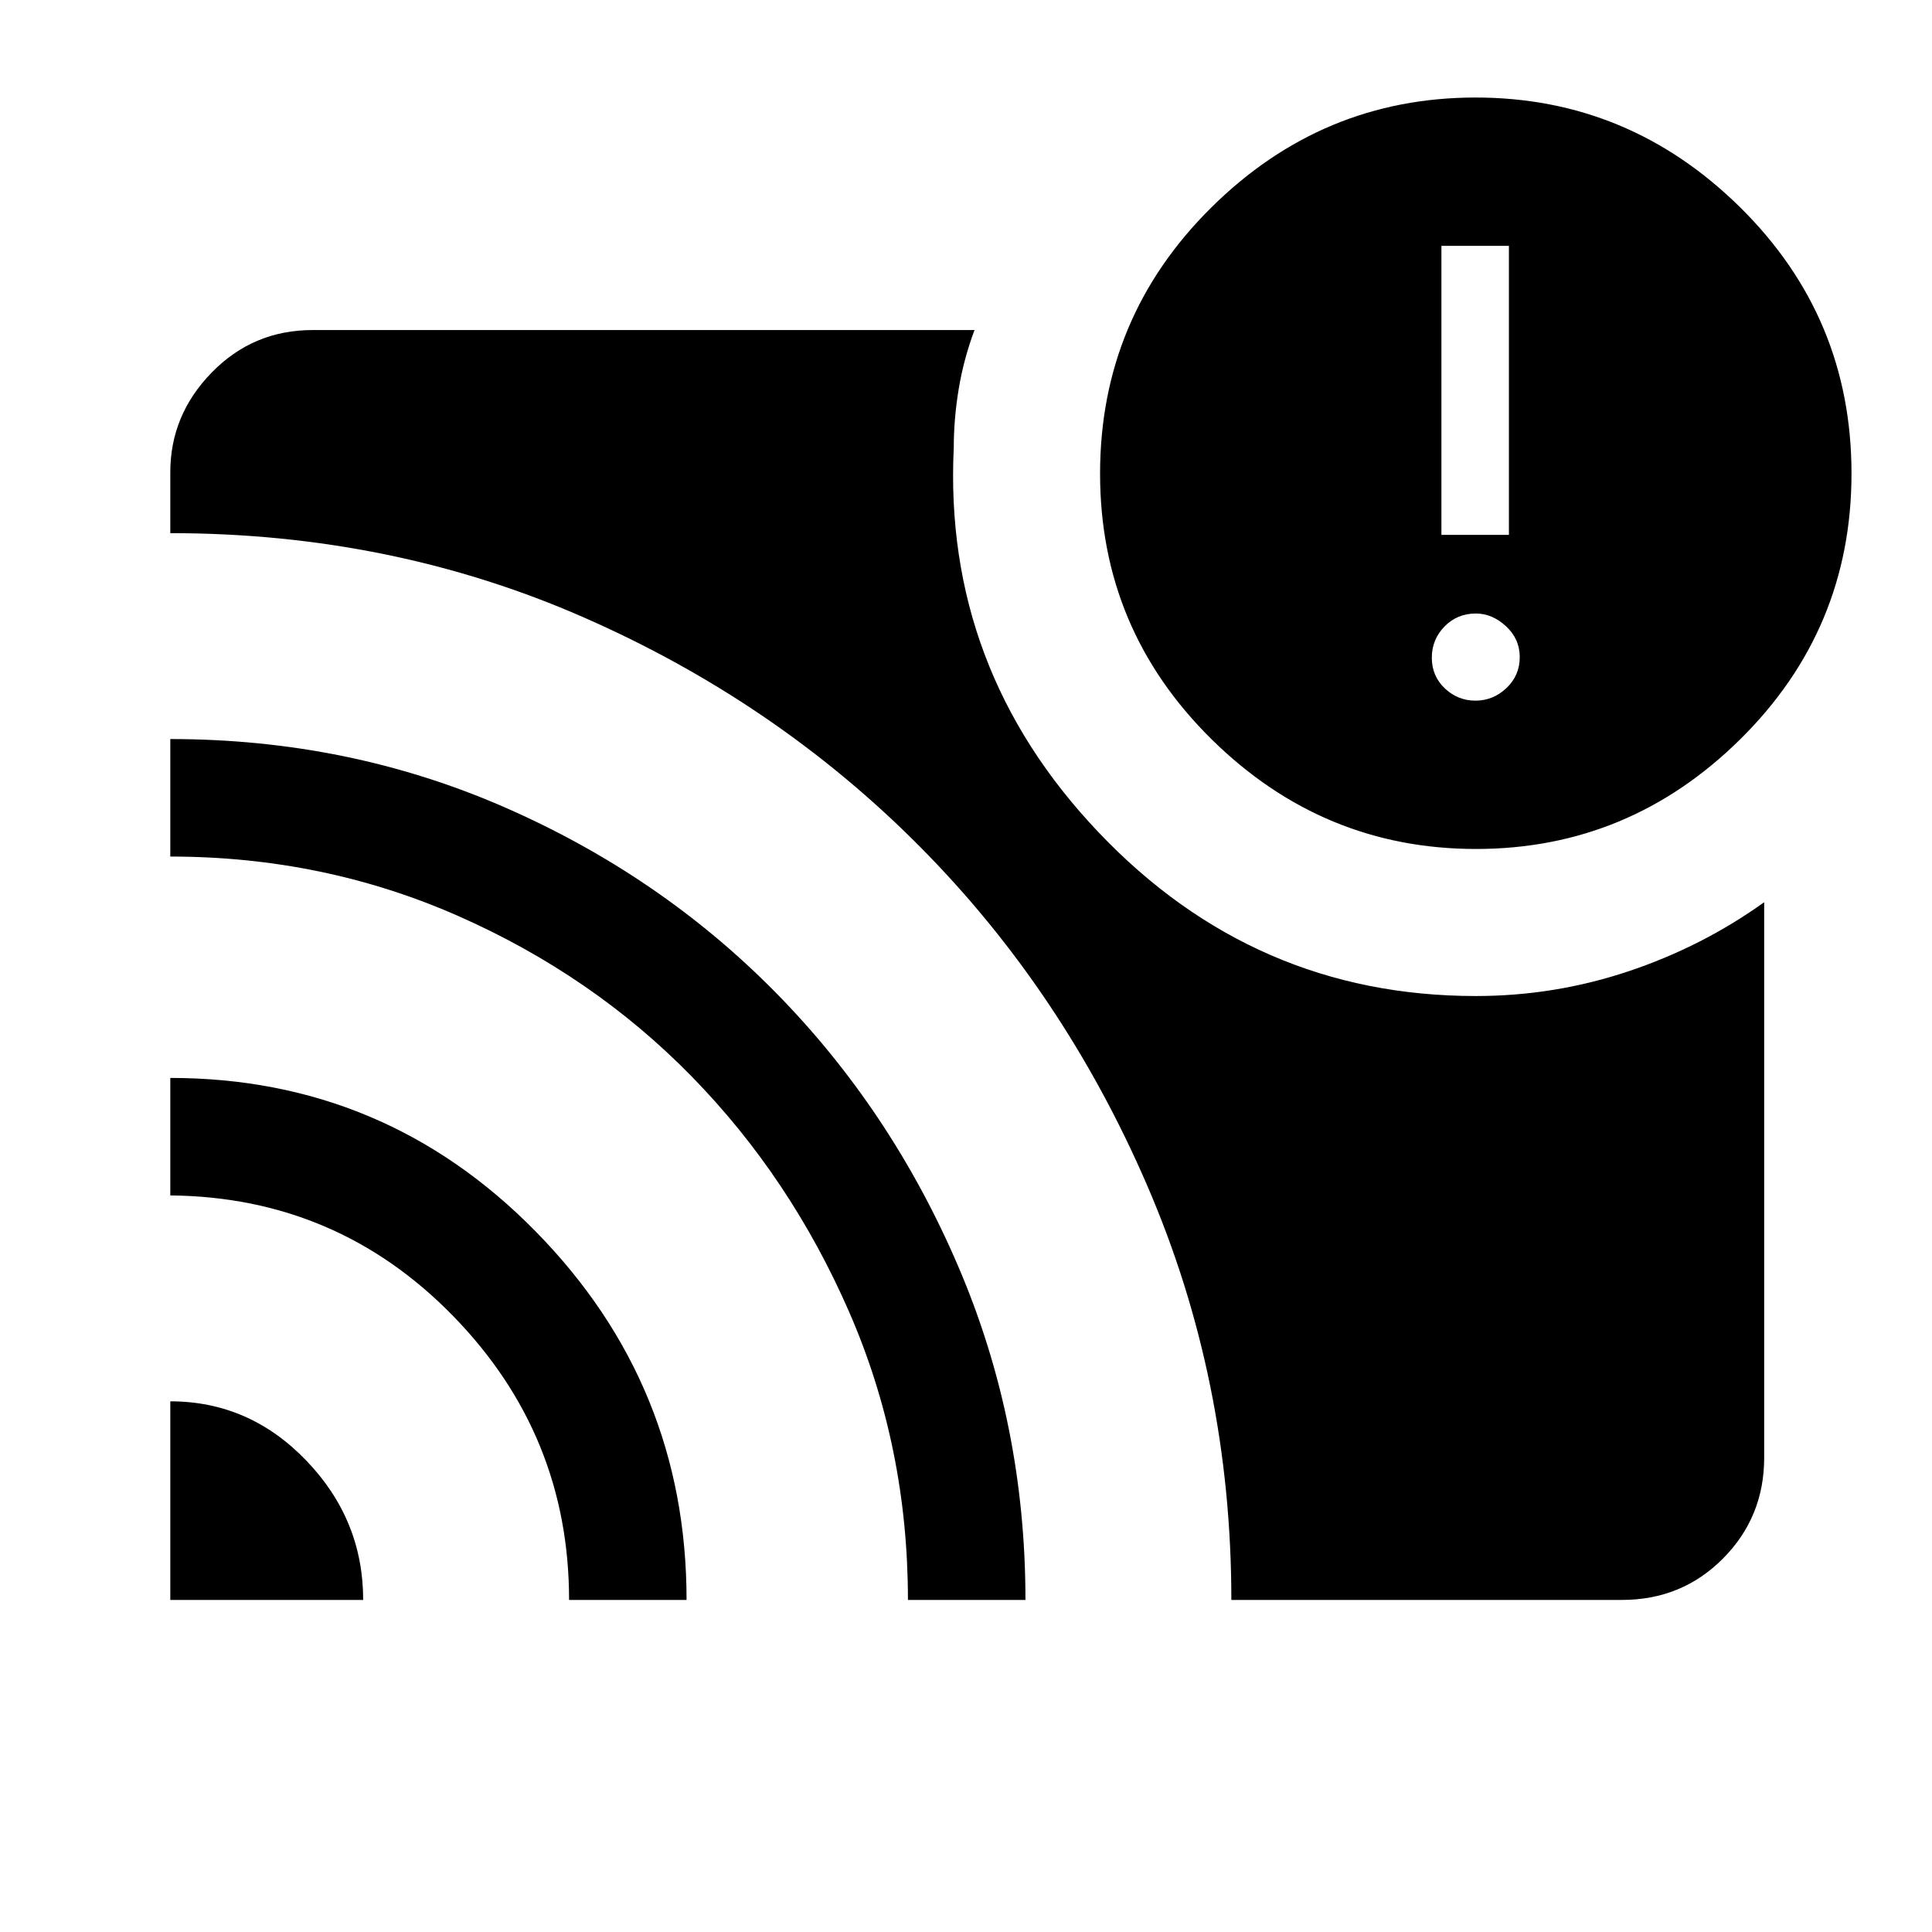 <svg xmlns="http://www.w3.org/2000/svg" height="48" viewBox="0 -960 960 960" width="48"><path d="M84.62-263.69q39.26 0 67.55 29.41T180.46-165H84.62v-98.69Zm0-160.69q106.66 0 181.6 76.33 74.93 76.33 74.93 183.05h-58.38q0-82.03-57.66-141.13-57.67-59.1-140.49-59.87v-58.38Zm0-168.39q88.41 0 165.85 33.79t134.88 92.08q57.43 58.29 90.81 136.19Q509.54-252.8 509.54-165h-58.39q0-76.08-29.15-142.96-29.15-66.89-78.27-117.12-49.11-50.24-116.05-79.77-66.94-29.53-143.06-29.53v-58.39ZM611.85-165q0-109.08-41.77-205.83-41.76-96.76-113.09-168.58-71.32-71.83-166.8-113.75-95.48-41.92-205.57-41.92v-30.23q0-28.5 20.59-49.59 20.6-21.1 50.1-21.1h328.92q-5.46 14.64-7.88 29.44-2.43 14.79-2.43 28.95-5.3 110 72.02 191.26 77.32 81.27 187.37 81.27 39.12 0 75.85-12.28 36.72-12.29 67.45-34.33v276q0 29.5-20.44 50.09-20.45 20.6-50.25 20.6H611.85Zm121.57-373.15q-76.19 0-131.5-54.62-55.3-54.61-55.3-131.86 0-77.48 55.2-132.19 55.19-54.72 131.38-54.72 76.18 0 131.49 54.58T920-724.73q0 77.4-55.2 131.99t-131.38 54.59Zm-.28-73.7q8.78 0 15.4-6.25 6.61-6.26 6.61-15.35t-6.85-15.4q-6.86-6.3-14.94-6.3-9.28 0-15.59 6.45-6.31 6.45-6.31 15.54 0 9.08 6.45 15.2 6.45 6.11 15.23 6.11Zm-16.91-82.38h33.54v-143.61h-33.54v143.61Z"/></svg>